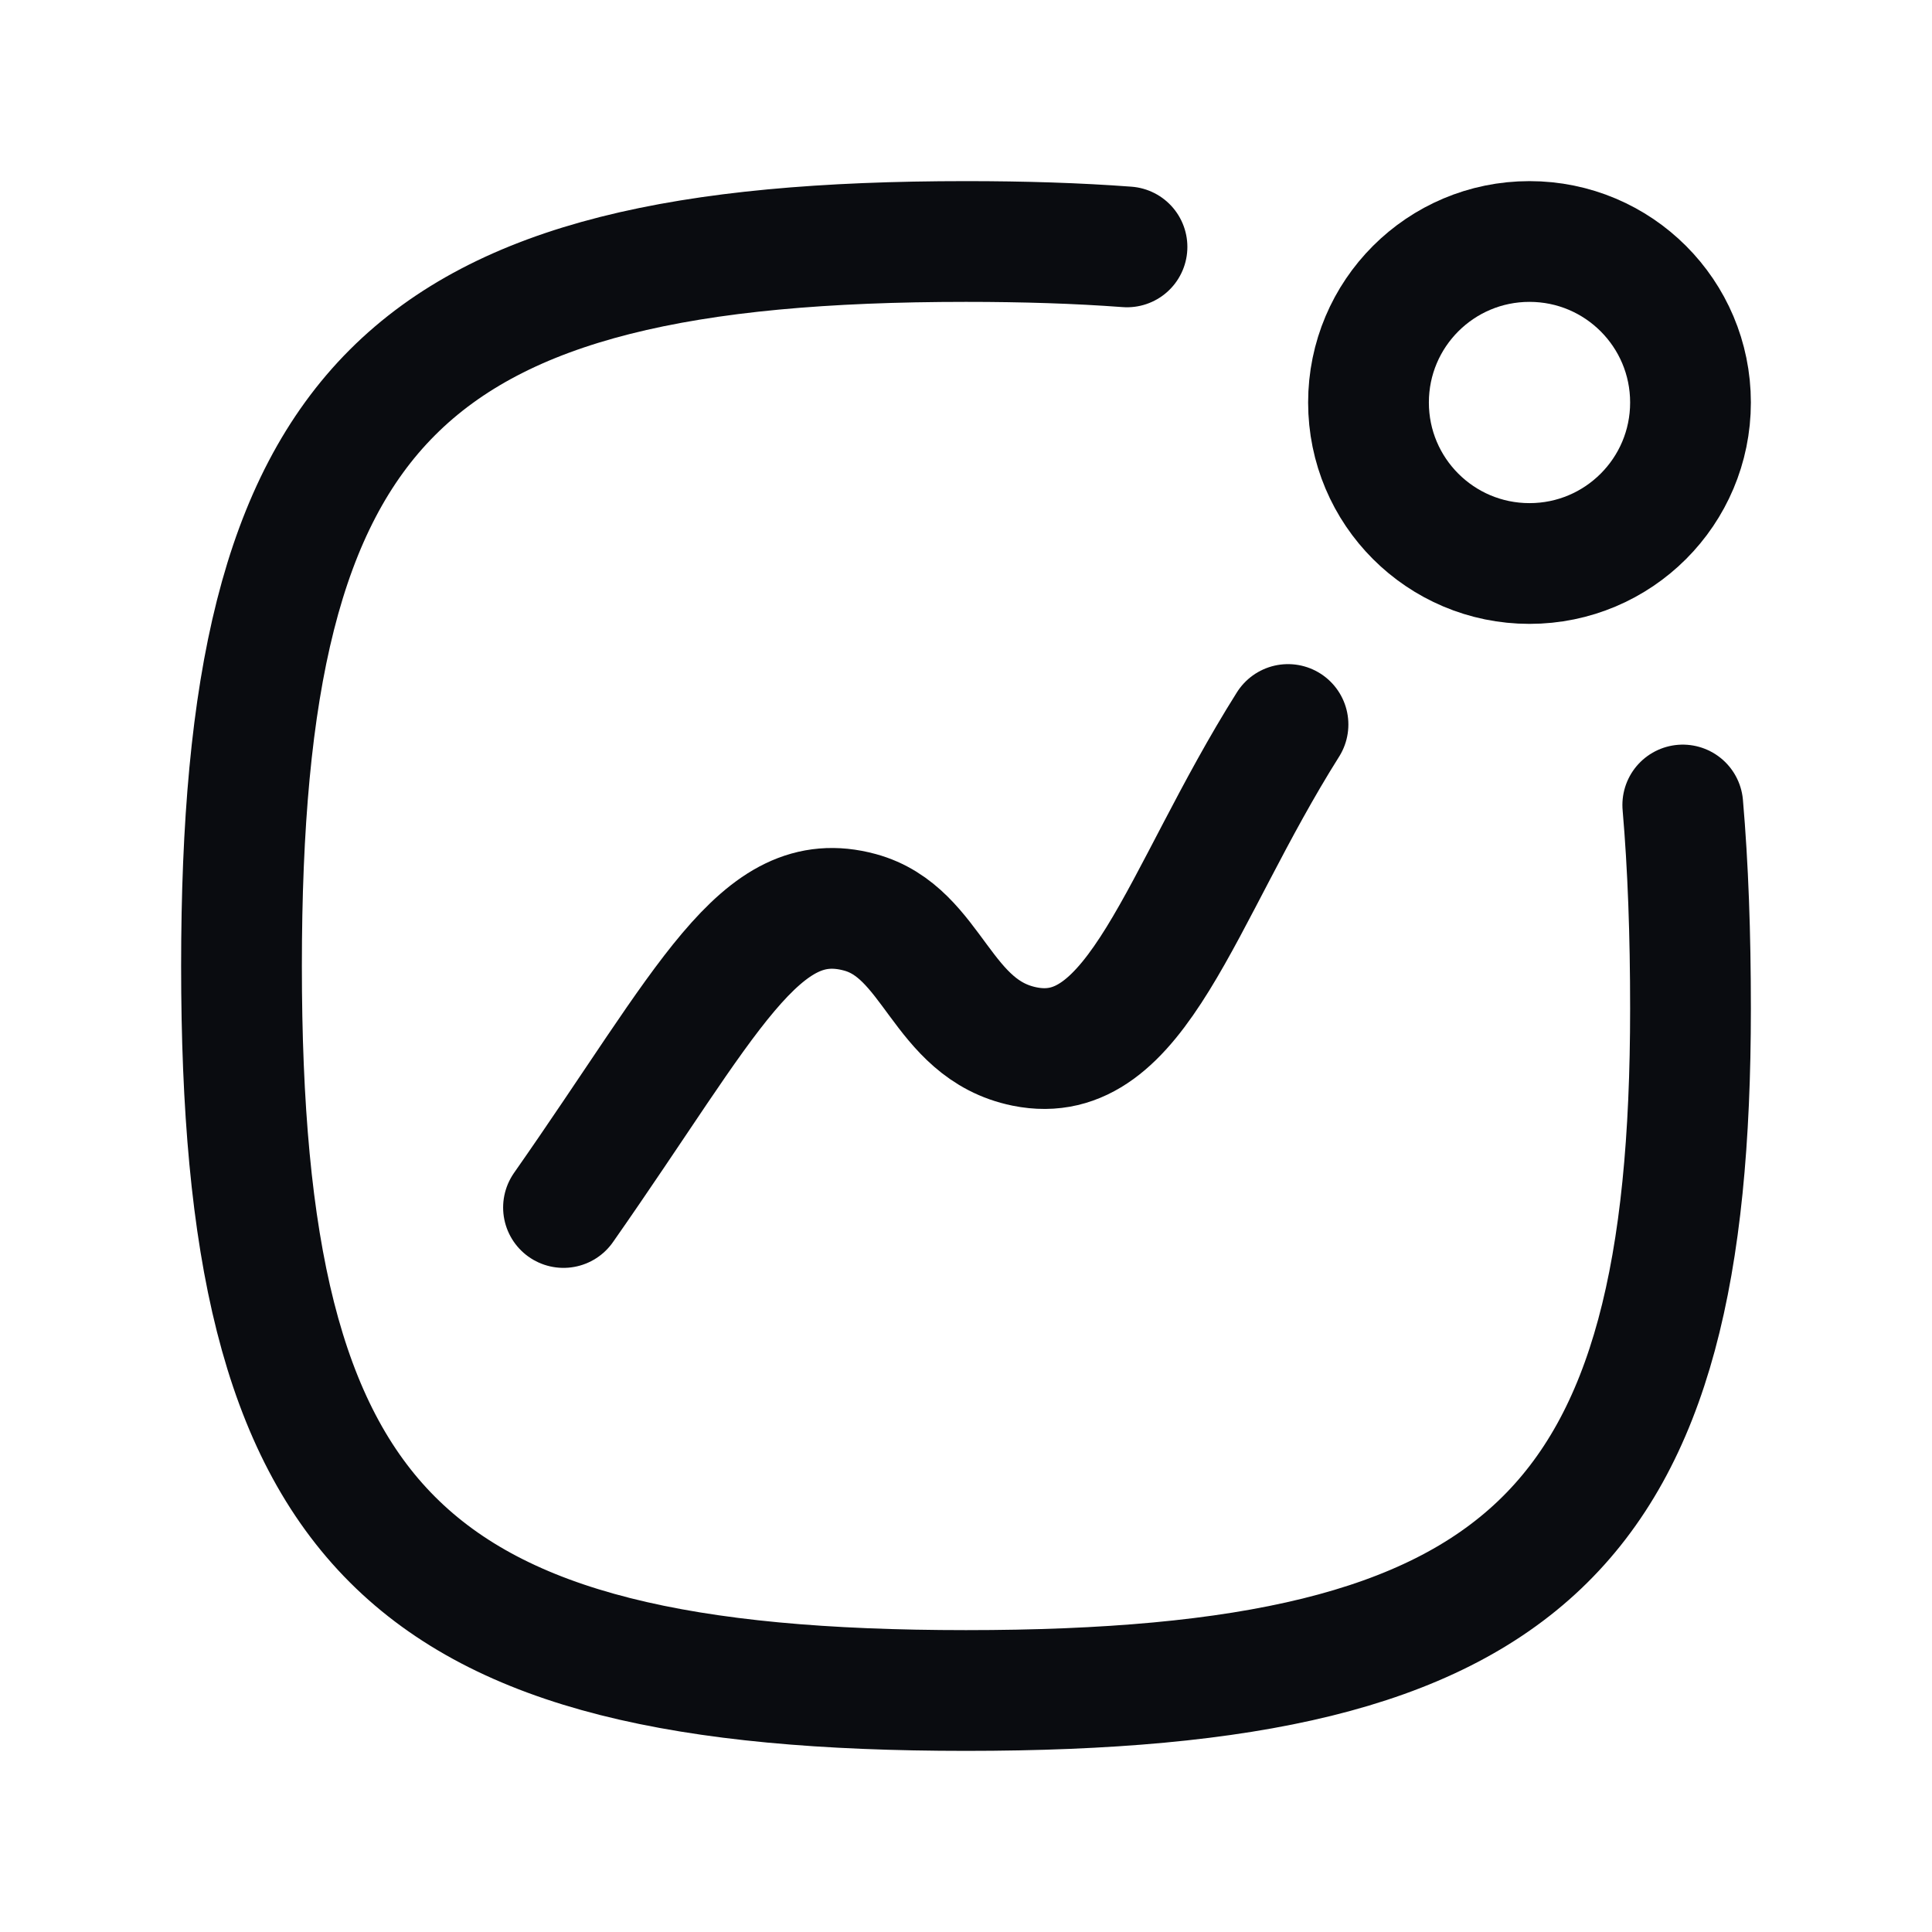 <svg width="24" height="24" viewBox="0 0 24 24" fill="none" xmlns="http://www.w3.org/2000/svg">
<path d="M14 3.067C13.384 3.021 12.718 3 12 3C5 3 3 5 3 12C3 19 5 21 12 21C19 21 21 19 21 12.529C21 11.605 20.97 10.764 20.904 10" stroke="#0A0C10" stroke-width="1.5" stroke-linecap="round" stroke-linejoin="round"/>
<path d="M19 7C20.105 7 21 6.105 21 5C21 3.895 20.105 3 19 3C17.895 3 17 3.895 17 5C17 6.105 17.895 7 19 7Z" stroke="#0A0C10" stroke-width="1.5" stroke-linecap="round" stroke-linejoin="round"/>
<path d="M7 15C8.8 12.429 9.435 10.995 10.682 11.333C11.602 11.583 11.681 12.787 12.727 13C14.13 13.286 14.65 11.143 16 9" stroke="#0A0C10" stroke-width="1.5" stroke-linecap="round" stroke-linejoin="round"/>
</svg>
